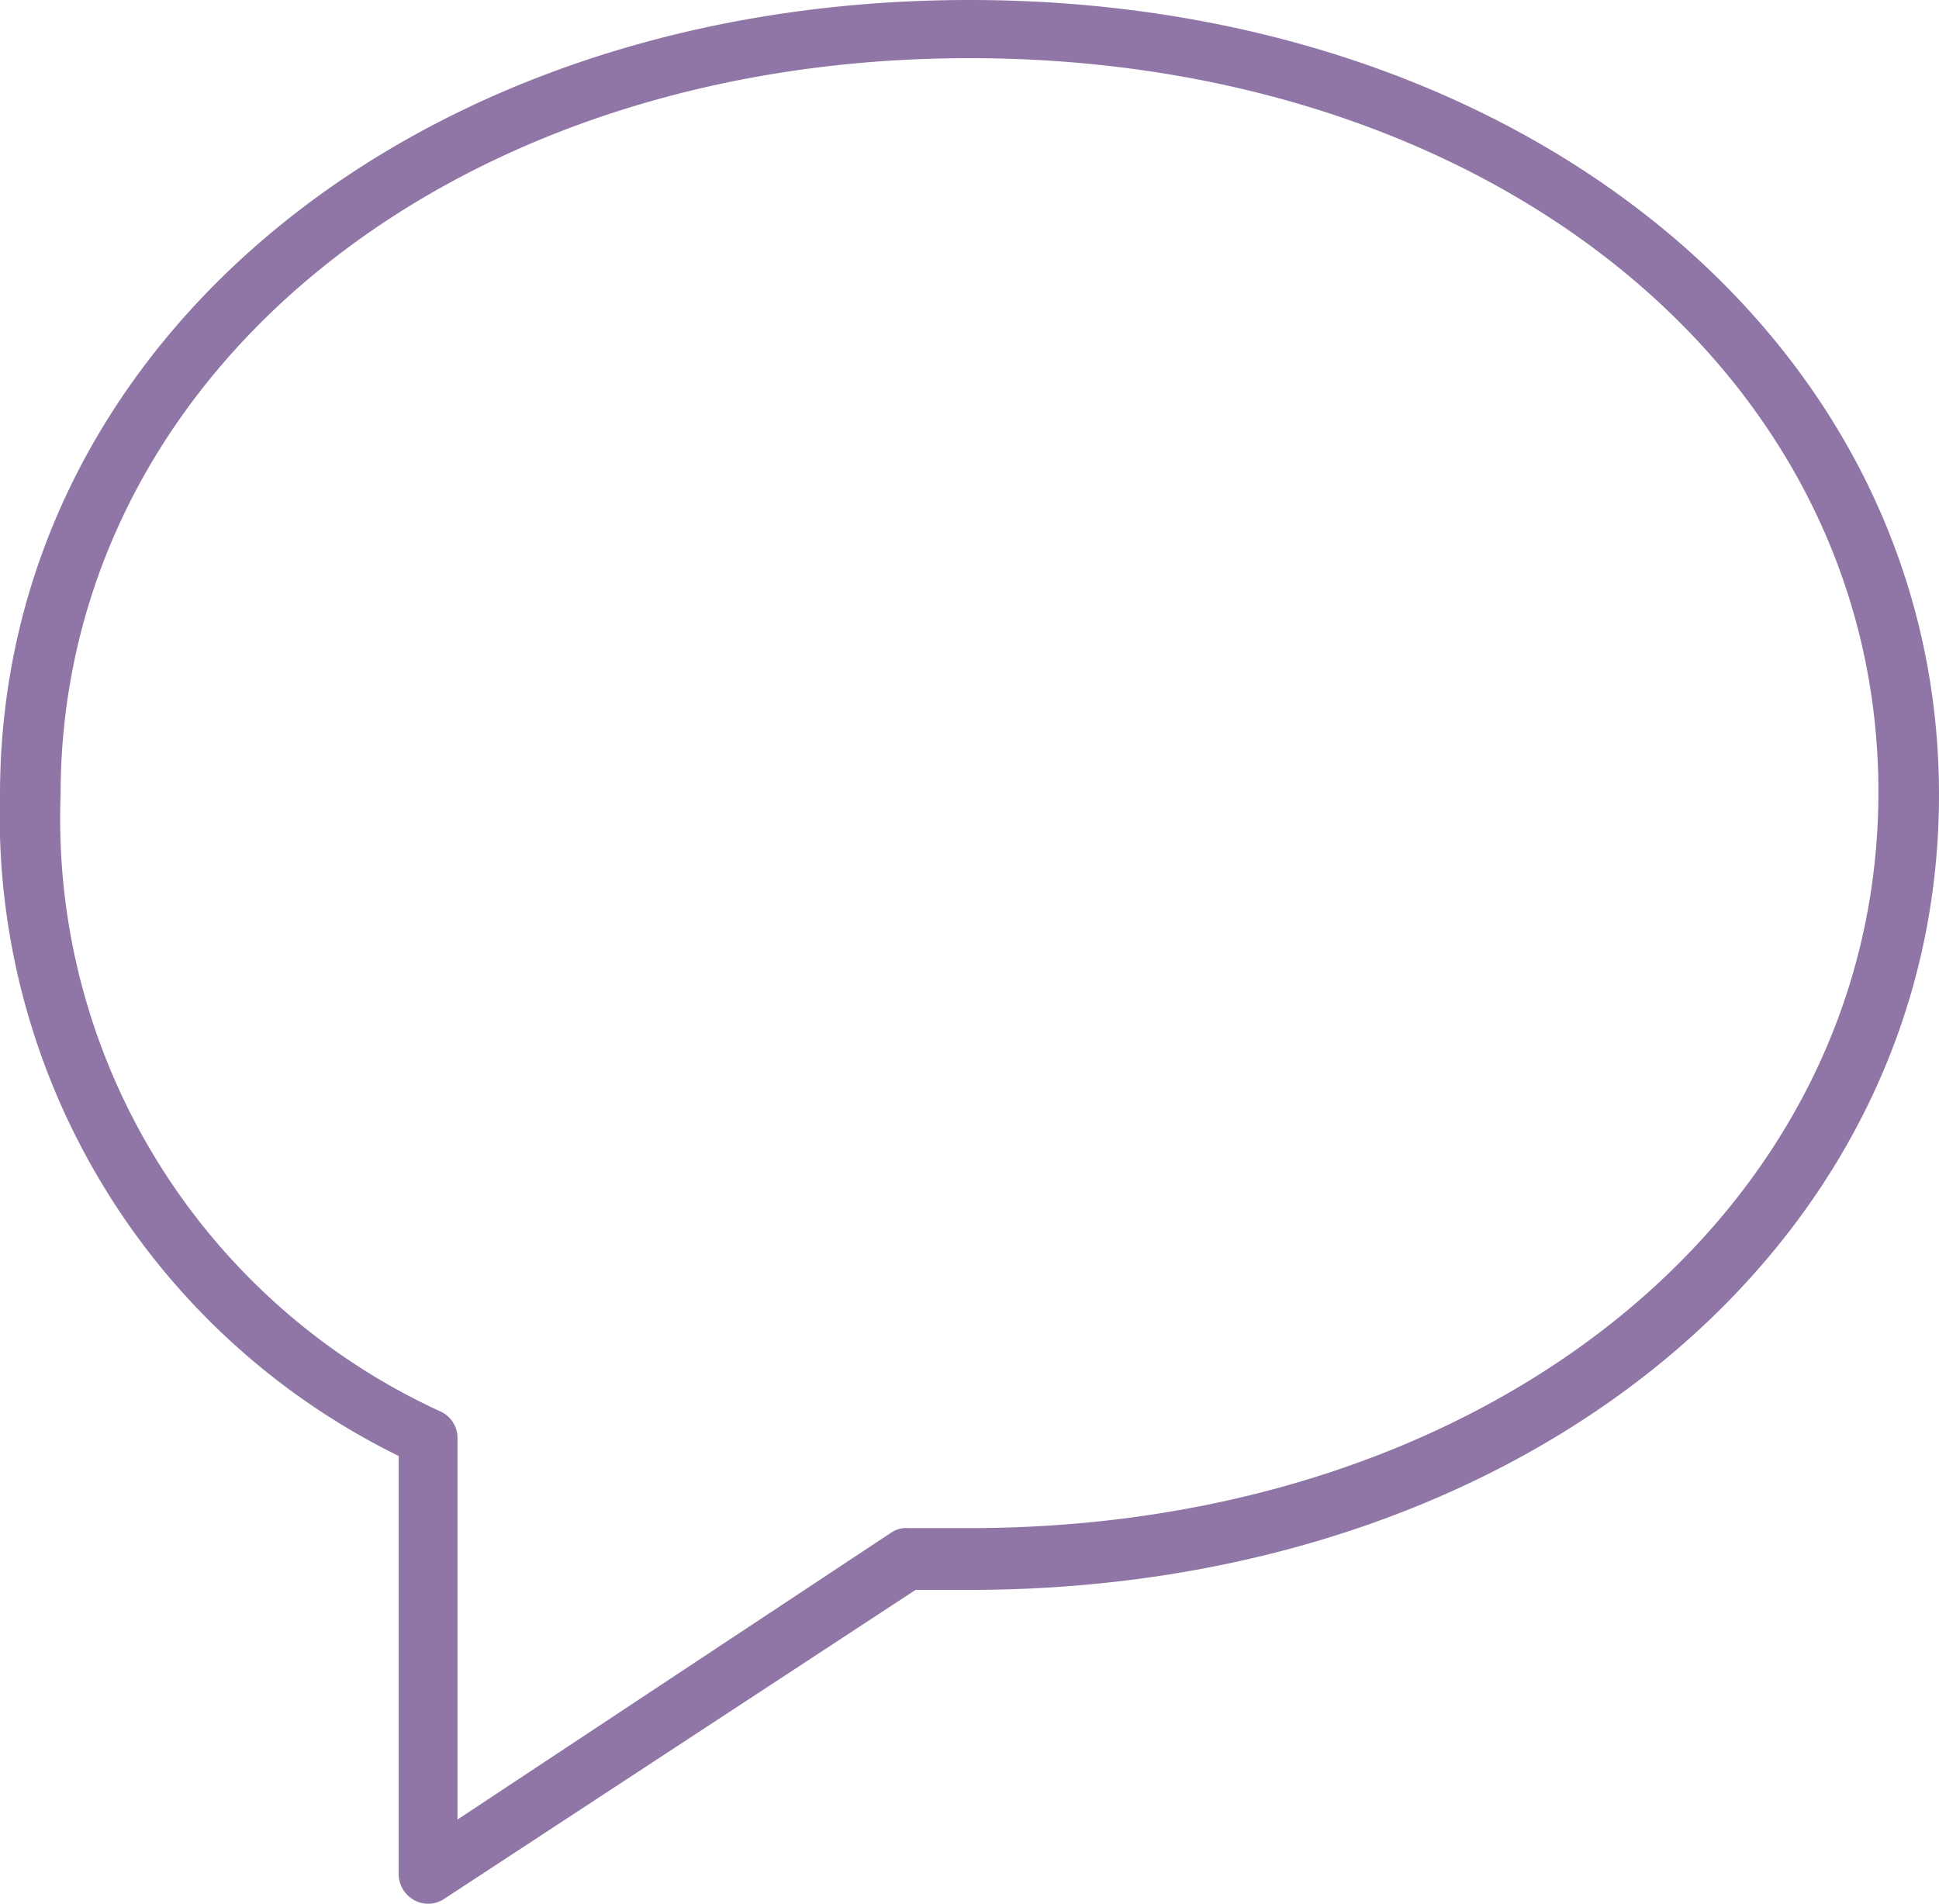 <svg id="Layer_1" data-name="Layer 1" xmlns="http://www.w3.org/2000/svg" viewBox="0 0 32 31.43"><defs><style>.cls-1{fill:#9076a6}</style></defs><title>speech-bubble</title><path class="cls-1" d="M7.06 31.71a.49.49 0 0 1-.48-.48v-6.91A11.77 11.77 0 0 1 0 13.41C0 5.93 6.88.29 16 .29s16 5.64 16 13.12-6.88 13.12-16 13.12h-.89l-7.78 5.1a.48.48 0 0 1-.27.08zM16 1.25c-8.57 0-15 5.23-15 12.16a10.76 10.76 0 0 0 6.28 10.18.48.48 0 0 1 .27.43v6.3l7.15-4.73a.44.44 0 0 1 .29-.08H16c8.57 0 15-5.22 15-12.15S24.57 1.25 16 1.25z" transform="translate(0 -.29)"/></svg>